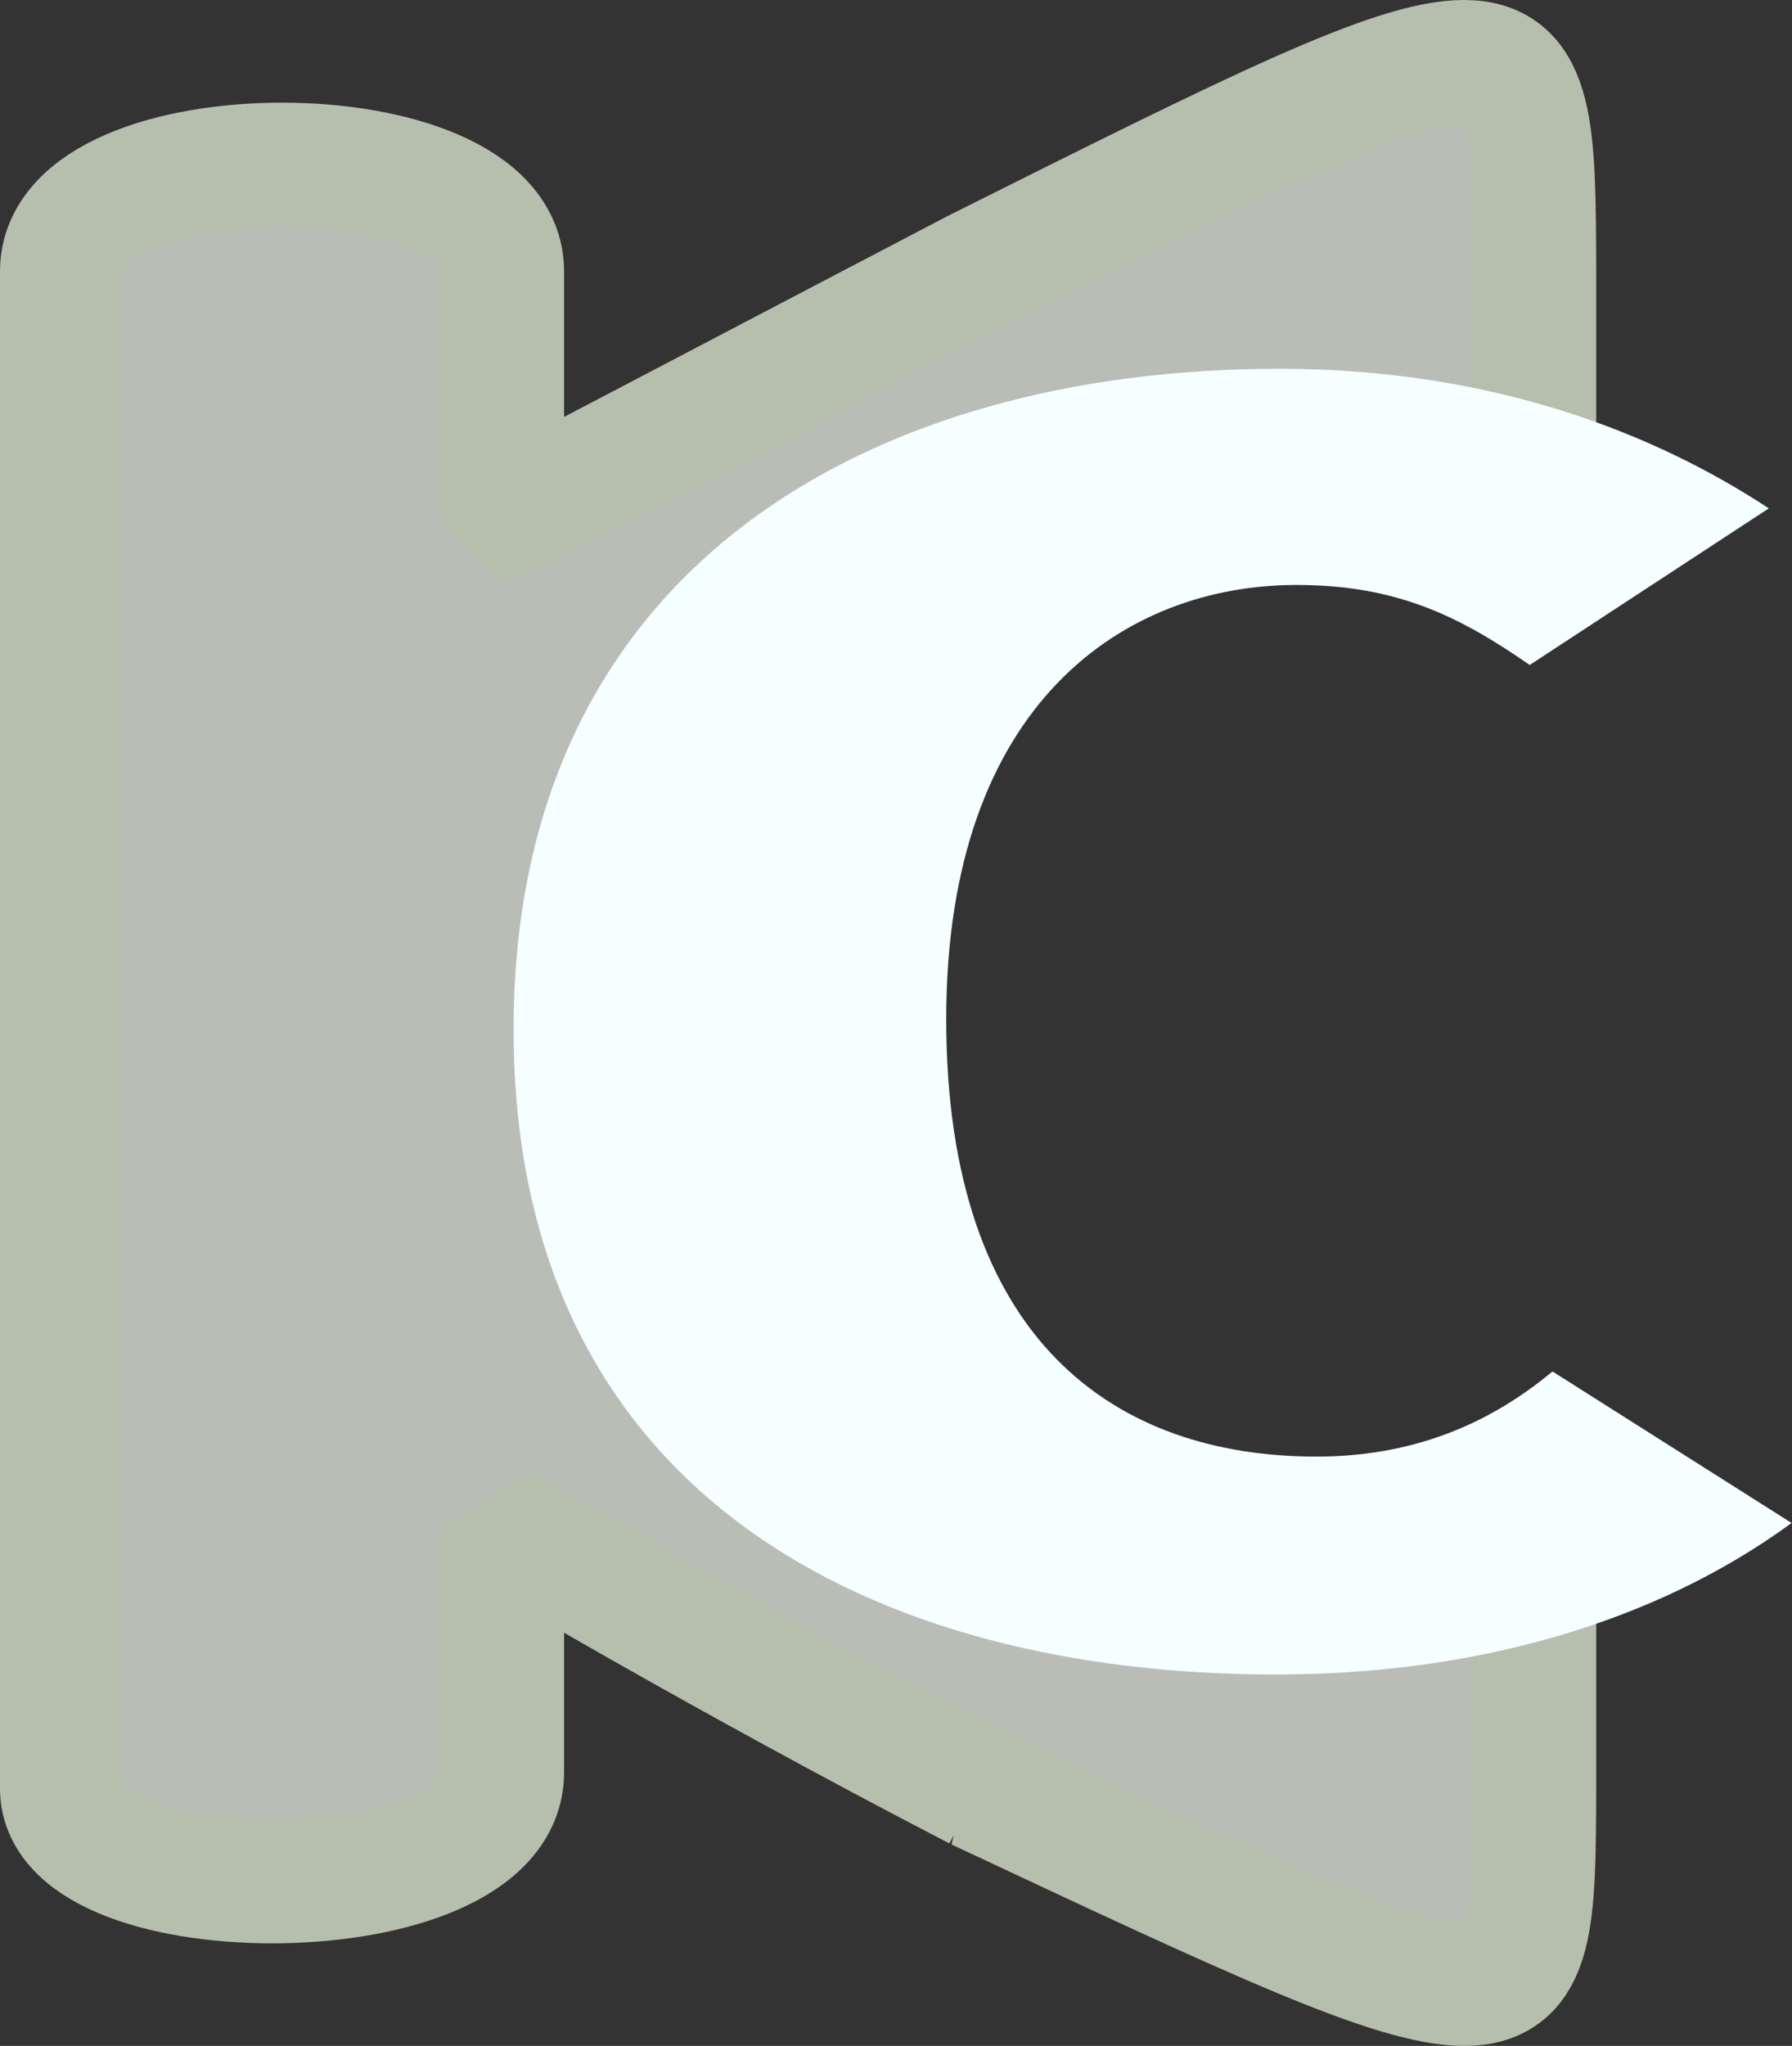 <?xml version="1.0" encoding="UTF-8" standalone="no"?>
<!-- Created with Inkscape (http://www.inkscape.org/) -->

<svg
   width="72.516mm"
   height="82.752mm"
   viewBox="0 0 72.516 82.752"
   version="1.1"
   id="svg5"
   sodipodi:docname="ck-logo-wit.svg"
   inkscape:export-filename="ck-logo-witwit.svg"
   inkscape:export-xdpi="186.66093"
   inkscape:export-ydpi="186.66093"
   inkscape:version="1.2.2 (b0a8486541, 2022-12-01)"
   xmlns:inkscape="http://www.inkscape.org/namespaces/inkscape"
   xmlns:sodipodi="http://sodipodi.sourceforge.net/DTD/sodipodi-0.dtd"
   xmlns="http://www.w3.org/2000/svg"
   xmlns:svg="http://www.w3.org/2000/svg">
  <rect x="0" y="0" width="72.516" height="82.752" fill="#333333" stroke="none"/>
  <sodipodi:namedview
     id="namedview8"
     pagecolor="#ffffff"
     bordercolor="#000000"
     borderopacity="0.25"
     inkscape:showpageshadow="2"
     inkscape:pageopacity="0.0"
     inkscape:pagecheckerboard="0"
     inkscape:deskcolor="#d1d1d1"
     inkscape:document-units="mm"
     showgrid="false"
     inkscape:zoom="1.4265155"
     inkscape:cx="188.22088"
     inkscape:cy="43.112046"
     inkscape:window-width="1878"
     inkscape:window-height="1051"
     inkscape:window-x="0"
     inkscape:window-y="0"
     inkscape:window-maximized="1"
     inkscape:current-layer="svg5"
     showguides="true">
    <sodipodi:guide
       position="28.44,85.189"
       orientation="0,-1"
       id="guide3538"
       inkscape:locked="false" />
    <sodipodi:guide
       position="32.685,83.078"
       orientation="0,-1"
       id="guide3540"
       inkscape:locked="false" />
    <sodipodi:guide
       position="32.505,-0.244"
       orientation="0,-1"
       id="guide3542"
       inkscape:locked="false" />
    <sodipodi:guide
       position="20.326,41.47"
       orientation="1,0"
       id="guide3550"
       inkscape:locked="false" />
    <sodipodi:guide
       position="5.292,-70.159"
       orientation="1,0"
       id="guide3552"
       inkscape:locked="false" />
    <sodipodi:guide
       position="19.591,77.541"
       orientation="0,-1"
       id="guide3596"
       inkscape:locked="false" />
    <sodipodi:guide
       position="37.752,5.293"
       orientation="0,-1"
       id="guide3598"
       inkscape:locked="false" />
    <sodipodi:guide
       position="-0.348,-17.207"
       orientation="1,0"
       id="guide4713"
       inkscape:locked="false" />
    <sodipodi:guide
       position="26.725,41.417"
       orientation="0,-1"
       id="guide9909"
       inkscape:locked="false" />
    <sodipodi:guide
       position="1.75,13.712"
       orientation="1,0"
       id="guide9942"
       inkscape:locked="false" />
    <sodipodi:guide
       position="11.063,72.336"
       orientation="1,0"
       id="guide9948"
       inkscape:locked="false" />
    <sodipodi:guide
       position="62.058,79.811"
       orientation="1,0"
       id="guide10613"
       inkscape:locked="false" />
  </sodipodi:namedview>
  <defs
     id="defs2">
    <linearGradient
       id="linearGradient6494"
       inkscape:swatch="solid">
      <stop
         style="stop-color:#000000;stop-opacity:1;"
         offset="0"
         id="stop6492" />
    </linearGradient>
    <linearGradient
       id="linearGradient3642"
       inkscape:swatch="solid">
      <stop
         style="stop-color:#ffce00;stop-opacity:1;"
         offset="0"
         id="stop3640" />
    </linearGradient>
    <linearGradient
       id="linearGradient3514"
       inkscape:swatch="solid">
      <stop
         style="stop-color:#000000;stop-opacity:1;"
         offset="0"
         id="stop3512" />
    </linearGradient>
  </defs>
  <path
     style="display:inline;opacity:1;fill:#babdb6;fill-opacity:1;stroke:#b6bfae;stroke-width:5;stroke-linecap:butt;stroke-linejoin:bevel;stroke-dasharray:none;stroke-opacity:1;paint-order:markers stroke fill"
     d="M 39.569,72.342 C 28.948,66.842 20.326,61.689 20.326,61.689 V 71.689 C 20.326,77.46 2.5,77.46 2.5,72.342 V 41.685 10.976 c 0,-5.765 17.826,-5.765 17.826,0 v 10.005 c 0.051,0 8.606,-4.502 19.136,-10.005 22.597,-11.301 22.597,-11.301 22.631,0 v 10.005 c -22.631,0 -22.631,0 -35.368,20.354 0,0 12.844,20.354 0,0 C 39.569,61.689 39.569,61.689 62.093,61.689 V 72.342 c -0.035,10.547 -0.035,10.547 -22.524,0 z"
     id="path7639"
     sodipodi:nodetypes="cscccccccccccccc"
     inkscape:export-filename="ck-logo-greys.svg"
     inkscape:export-xdpi="186.66093"
     inkscape:export-ydpi="186.66093" />
  <g
     aria-label="C"
     transform="matrix(1.293,0,0,0.773,-0.348,-2.437)"
     id="text755"
     style="font-weight:bold;font-size:89.079px;font-family:'Noto Sans Mono CJK TC';-inkscape-font-specification:'Noto Sans Mono CJK TC Bold';display:inline;fill:#f5ffff;fill-opacity:1;stroke:none;stroke-width:4;stroke-dasharray:none;stroke-opacity:1">
    <path
       d="m 40.217,90.771 c 6.057,0 11.758,-2.583 16.123,-7.928 l -7.483,-7.928 c -2.049,2.851 -4.454,4.454 -7.394,4.454 -6.235,0 -11.58,-5.968 -11.58,-22.893 0,-16.569 5.612,-22.715 10.957,-22.715 3.118,0 5.077,1.603 7.304,4.187 l 7.483,-8.195 c -3.563,-3.919 -8.641,-7.304 -15.322,-7.304 -12.738,0 -23.962,10.333 -23.962,34.562 0,24.318 11.224,33.761 23.873,33.761 z"
       id="path10400"
       style="display:inline;fill:#f5ffff;fill-opacity:1;stroke:none;stroke-width:4;stroke-dasharray:none;stroke-opacity:1" />
  </g>
</svg>
